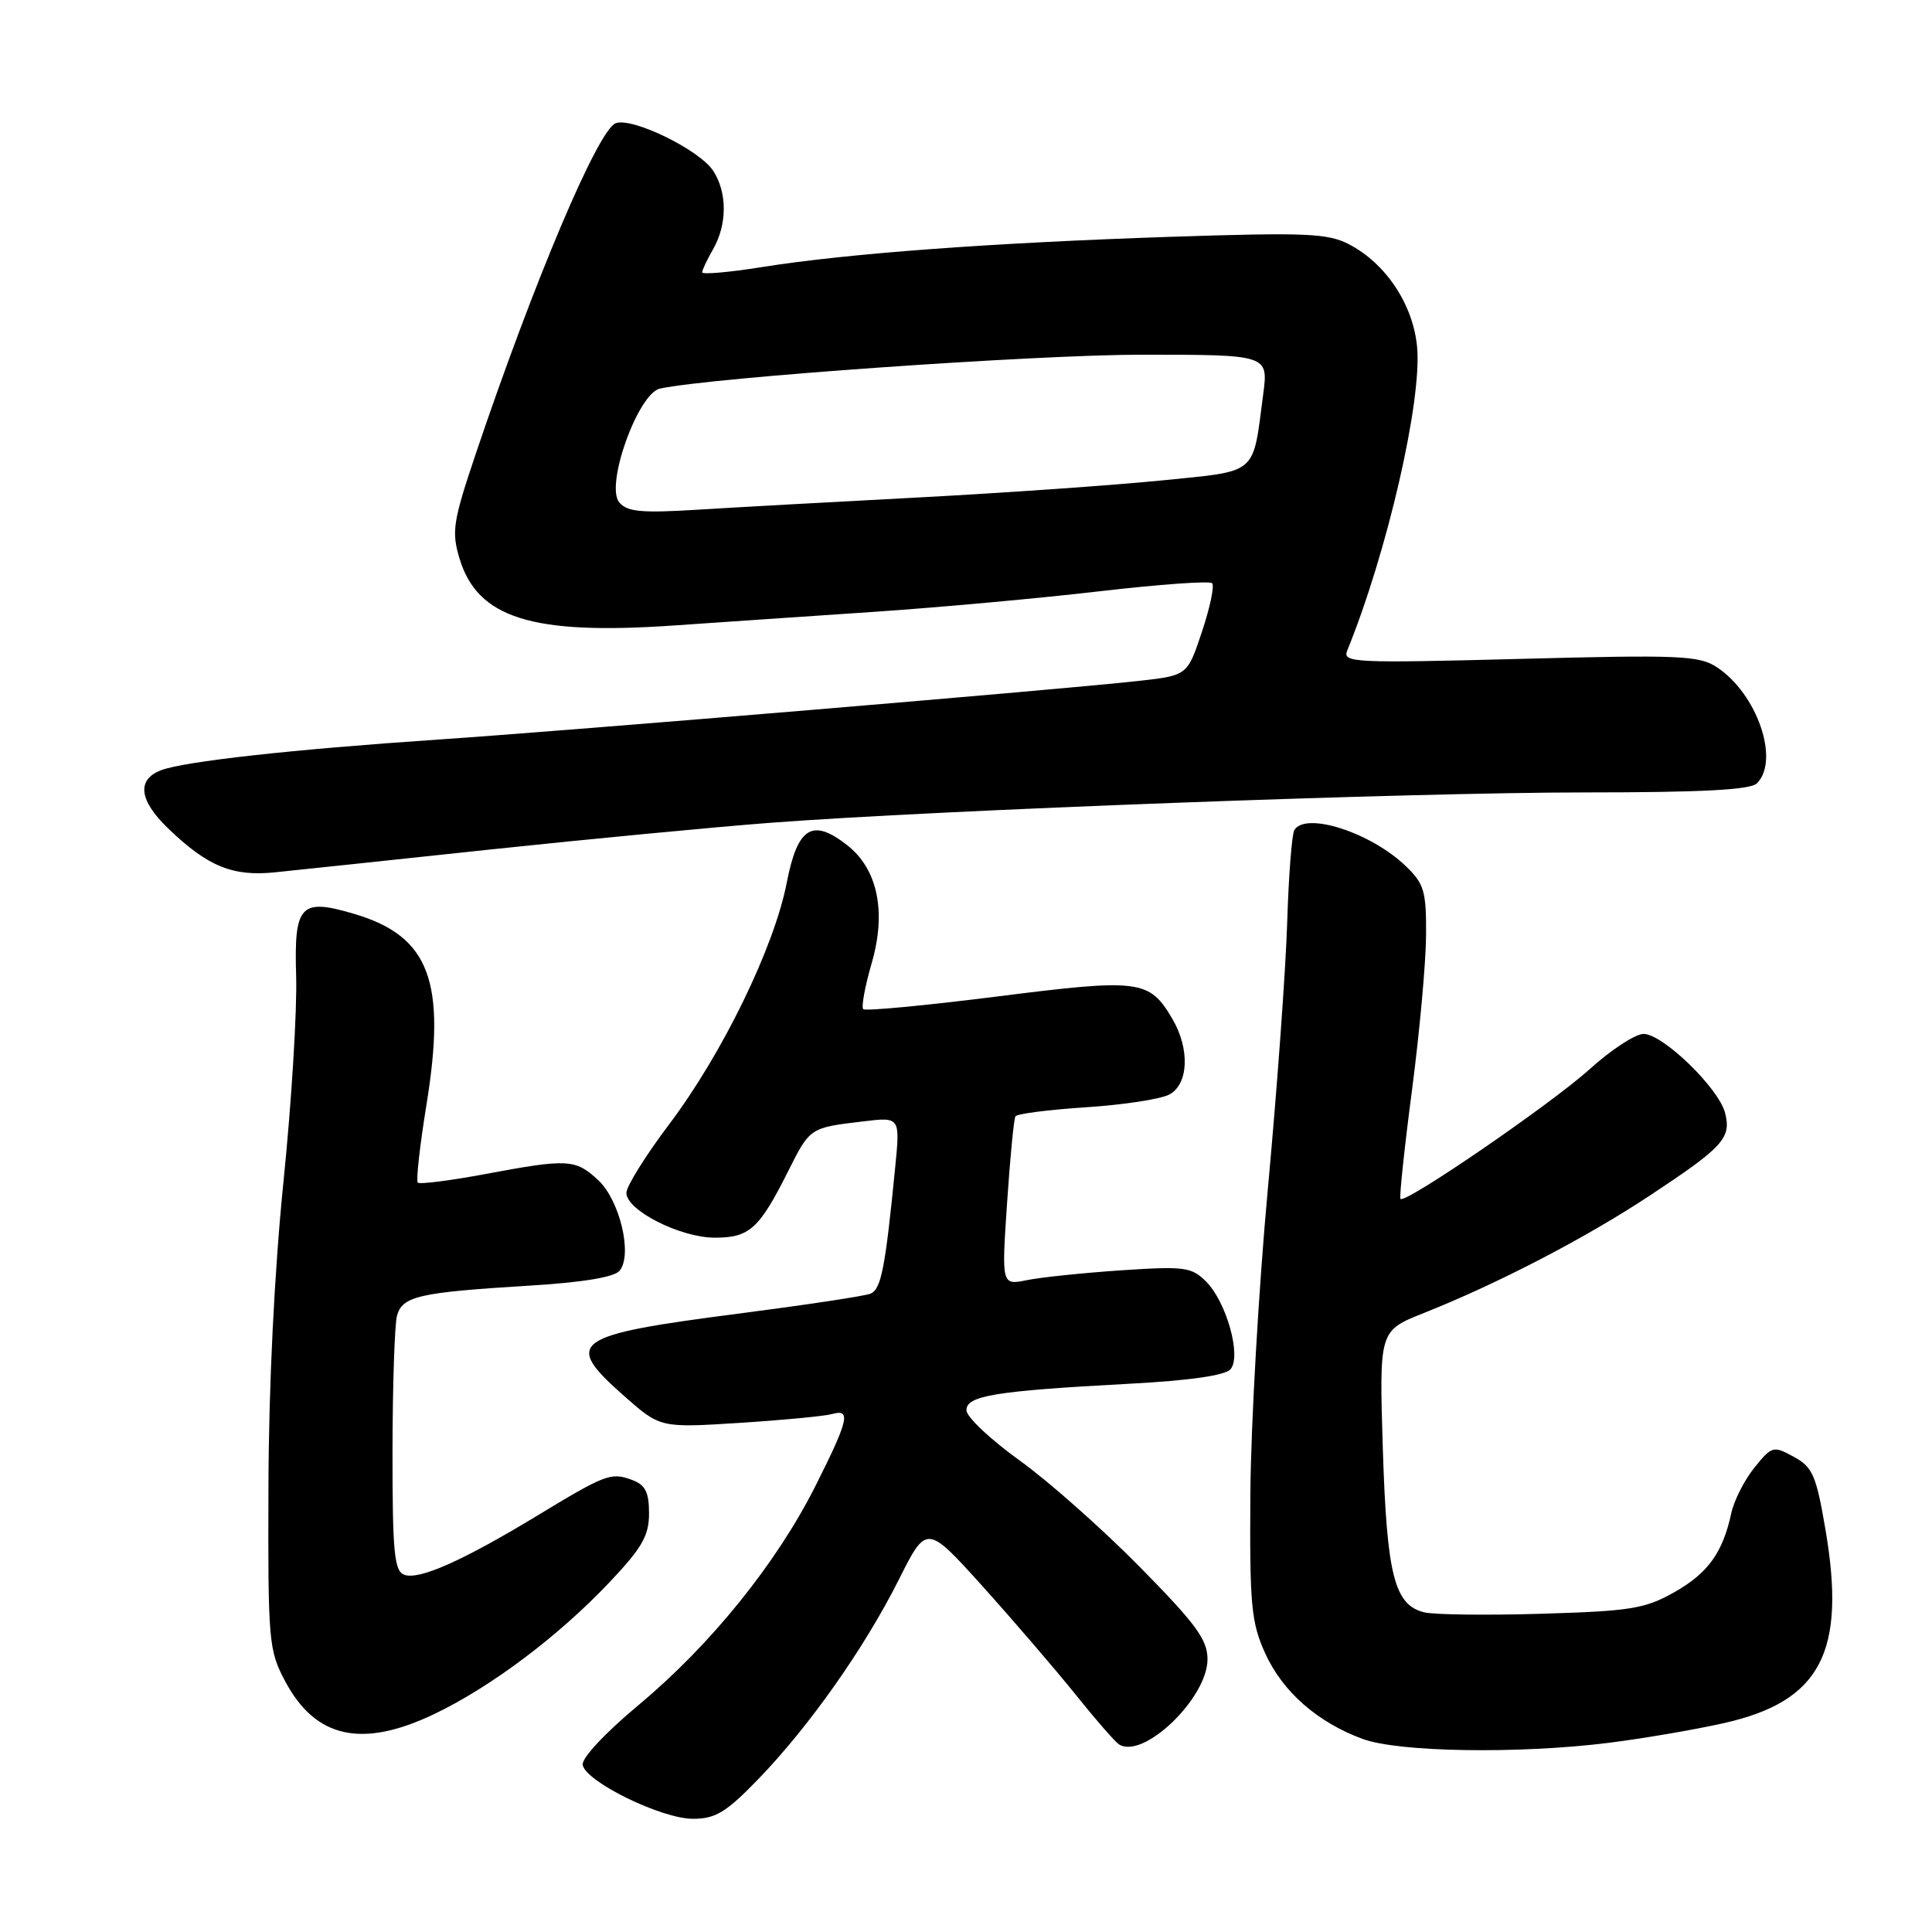 <?xml version="1.0" encoding="UTF-8" standalone="no"?>
<!DOCTYPE svg PUBLIC "-//W3C//DTD SVG 1.1//EN" "http://www.w3.org/Graphics/SVG/1.1/DTD/svg11.dtd" >
<svg xmlns="http://www.w3.org/2000/svg" xmlns:xlink="http://www.w3.org/1999/xlink" version="1.1" viewBox="0 0 256 256">
 <g >
 <path fill="currentColor"
d=" M 100.47 235.75 C 107.22 228.77 114.52 218.41 119.08 209.35 C 122.78 201.97 122.78 201.97 130.23 210.23 C 134.32 214.78 139.84 221.20 142.49 224.50 C 145.13 227.80 147.73 230.78 148.26 231.13 C 151.46 233.21 160.00 225.02 160.00 219.86 C 160.00 217.26 158.47 215.18 151.02 207.62 C 146.08 202.60 138.91 196.25 135.08 193.50 C 131.25 190.75 128.10 187.77 128.06 186.89 C 127.99 184.94 131.80 184.31 149.54 183.36 C 157.68 182.93 162.37 182.25 163.06 181.42 C 164.52 179.67 162.51 172.51 159.81 169.81 C 157.89 167.89 156.96 167.77 148.61 168.32 C 143.60 168.66 137.97 169.24 136.10 169.62 C 132.71 170.31 132.71 170.31 133.44 159.43 C 133.84 153.44 134.34 148.26 134.55 147.92 C 134.76 147.58 138.97 147.04 143.90 146.72 C 148.84 146.40 153.80 145.64 154.94 145.03 C 157.50 143.66 157.69 138.97 155.33 134.98 C 152.28 129.81 151.03 129.65 132.13 132.04 C 122.65 133.24 114.66 133.99 114.38 133.72 C 114.11 133.44 114.61 130.72 115.49 127.67 C 117.48 120.85 116.31 115.18 112.28 112.01 C 107.64 108.36 105.68 109.58 104.24 117.00 C 102.58 125.53 95.71 139.64 88.65 149.00 C 85.54 153.12 83.00 157.20 83.00 158.06 C 83.00 160.38 90.15 164.00 94.73 164.00 C 99.31 164.00 100.61 162.82 104.43 155.20 C 107.33 149.42 107.30 149.43 114.39 148.59 C 119.28 148.00 119.28 148.00 118.61 154.75 C 117.29 168.17 116.75 170.88 115.31 171.43 C 114.51 171.74 106.81 172.90 98.18 174.02 C 75.69 176.92 74.52 177.76 82.75 185.02 C 87.50 189.20 87.50 189.20 98.00 188.54 C 103.78 188.17 109.29 187.64 110.25 187.37 C 112.80 186.64 112.45 188.15 108.06 196.88 C 102.89 207.16 94.17 217.96 84.62 225.92 C 80.13 229.67 77.04 232.98 77.21 233.87 C 77.65 236.11 87.65 241.00 91.81 241.00 C 94.81 241.00 96.20 240.16 100.47 235.75 Z  M 213.03 230.95 C 217.69 230.37 224.64 229.18 228.48 228.31 C 241.26 225.42 244.66 218.91 241.88 202.66 C 240.66 195.48 240.18 194.39 237.68 193.03 C 234.97 191.55 234.79 191.60 232.46 194.48 C 231.14 196.12 229.77 198.82 229.41 200.48 C 228.28 205.73 226.32 208.45 221.85 210.98 C 217.97 213.17 216.06 213.48 204.28 213.83 C 197.00 214.05 189.99 213.96 188.70 213.64 C 184.75 212.65 183.76 208.70 183.23 191.92 C 182.75 176.34 182.75 176.34 188.62 174.00 C 198.51 170.07 210.09 164.05 218.59 158.43 C 228.34 151.99 229.42 150.81 228.59 147.49 C 227.76 144.20 220.34 137.00 217.78 137.00 C 216.69 137.00 213.48 139.10 210.65 141.66 C 205.56 146.27 186.18 159.56 185.57 158.86 C 185.40 158.66 186.08 152.20 187.09 144.50 C 188.10 136.80 188.94 127.55 188.96 123.94 C 189.00 118.06 188.71 117.10 186.25 114.74 C 181.63 110.31 173.02 107.53 171.51 109.98 C 171.18 110.52 170.75 116.03 170.56 122.23 C 170.37 128.43 169.22 144.30 168.00 157.50 C 166.78 170.70 165.74 188.93 165.68 198.00 C 165.58 212.77 165.79 214.98 167.66 219.11 C 169.98 224.19 174.59 228.23 180.59 230.43 C 185.34 232.17 201.16 232.42 213.03 230.95 Z  M 57.50 227.14 C 65.03 223.55 74.00 216.81 80.78 209.64 C 85.08 205.09 86.00 203.49 86.00 200.53 C 86.00 197.72 85.51 196.75 83.75 196.10 C 80.96 195.06 80.27 195.32 70.99 200.95 C 61.22 206.86 55.48 209.40 53.55 208.66 C 52.24 208.15 52.00 205.64 52.01 192.28 C 52.02 183.60 52.29 175.54 52.60 174.36 C 53.30 171.75 55.49 171.25 70.05 170.36 C 77.17 169.93 81.39 169.24 82.10 168.38 C 83.85 166.27 82.13 159.02 79.24 156.35 C 76.24 153.57 75.23 153.52 64.24 155.58 C 59.61 156.44 55.62 156.95 55.36 156.70 C 55.11 156.45 55.63 151.80 56.51 146.37 C 59.16 130.07 56.92 124.09 47.05 121.13 C 39.80 118.96 38.95 119.85 39.24 129.32 C 39.38 133.82 38.63 146.05 37.57 156.50 C 36.36 168.43 35.61 183.50 35.57 197.00 C 35.50 217.61 35.60 218.68 37.81 222.82 C 41.82 230.33 47.97 231.68 57.50 227.14 Z  M 65.00 112.56 C 77.93 111.19 94.58 109.60 102.00 109.03 C 124.16 107.34 186.93 105.00 210.04 105.00 C 225.48 105.00 231.94 104.66 232.80 103.80 C 235.87 100.73 232.82 91.90 227.48 88.40 C 225.13 86.86 222.52 86.75 201.34 87.31 C 179.39 87.88 177.86 87.81 178.51 86.21 C 183.82 73.18 188.45 53.04 187.77 45.94 C 187.23 40.31 183.61 34.88 178.71 32.35 C 175.92 30.91 172.99 30.79 155.08 31.38 C 131.45 32.17 112.31 33.58 100.96 35.39 C 96.58 36.09 93.02 36.40 93.04 36.08 C 93.05 35.76 93.71 34.38 94.50 33.00 C 96.37 29.73 96.37 25.49 94.50 22.63 C 92.67 19.84 83.76 15.50 81.58 16.33 C 79.22 17.24 70.72 37.35 62.99 60.28 C 60.03 69.09 59.82 70.45 60.88 73.98 C 63.25 81.89 70.46 84.17 89.13 82.89 C 95.38 82.46 107.47 81.63 116.00 81.06 C 124.53 80.48 137.92 79.26 145.76 78.34 C 153.60 77.43 160.28 76.95 160.61 77.28 C 160.94 77.61 160.34 80.49 159.27 83.69 C 157.34 89.50 157.34 89.50 150.92 90.22 C 141.21 91.32 75.61 96.81 58.00 98.00 C 38.77 99.30 24.41 100.89 21.34 102.06 C 18.09 103.30 18.42 106.05 22.25 109.74 C 27.50 114.81 30.84 116.18 36.50 115.58 C 39.25 115.30 52.07 113.94 65.00 112.56 Z  M 82.05 66.56 C 80.17 64.30 84.54 52.13 87.45 51.49 C 94.23 50.02 137.14 47.00 151.28 47.00 C 168.07 47.00 168.07 47.00 167.38 52.25 C 165.95 63.10 166.83 62.35 153.93 63.66 C 147.64 64.29 133.28 65.30 122.00 65.90 C 110.72 66.49 97.41 67.23 92.41 67.54 C 84.97 68.00 83.09 67.82 82.05 66.56 Z "/>
</g>
</svg>